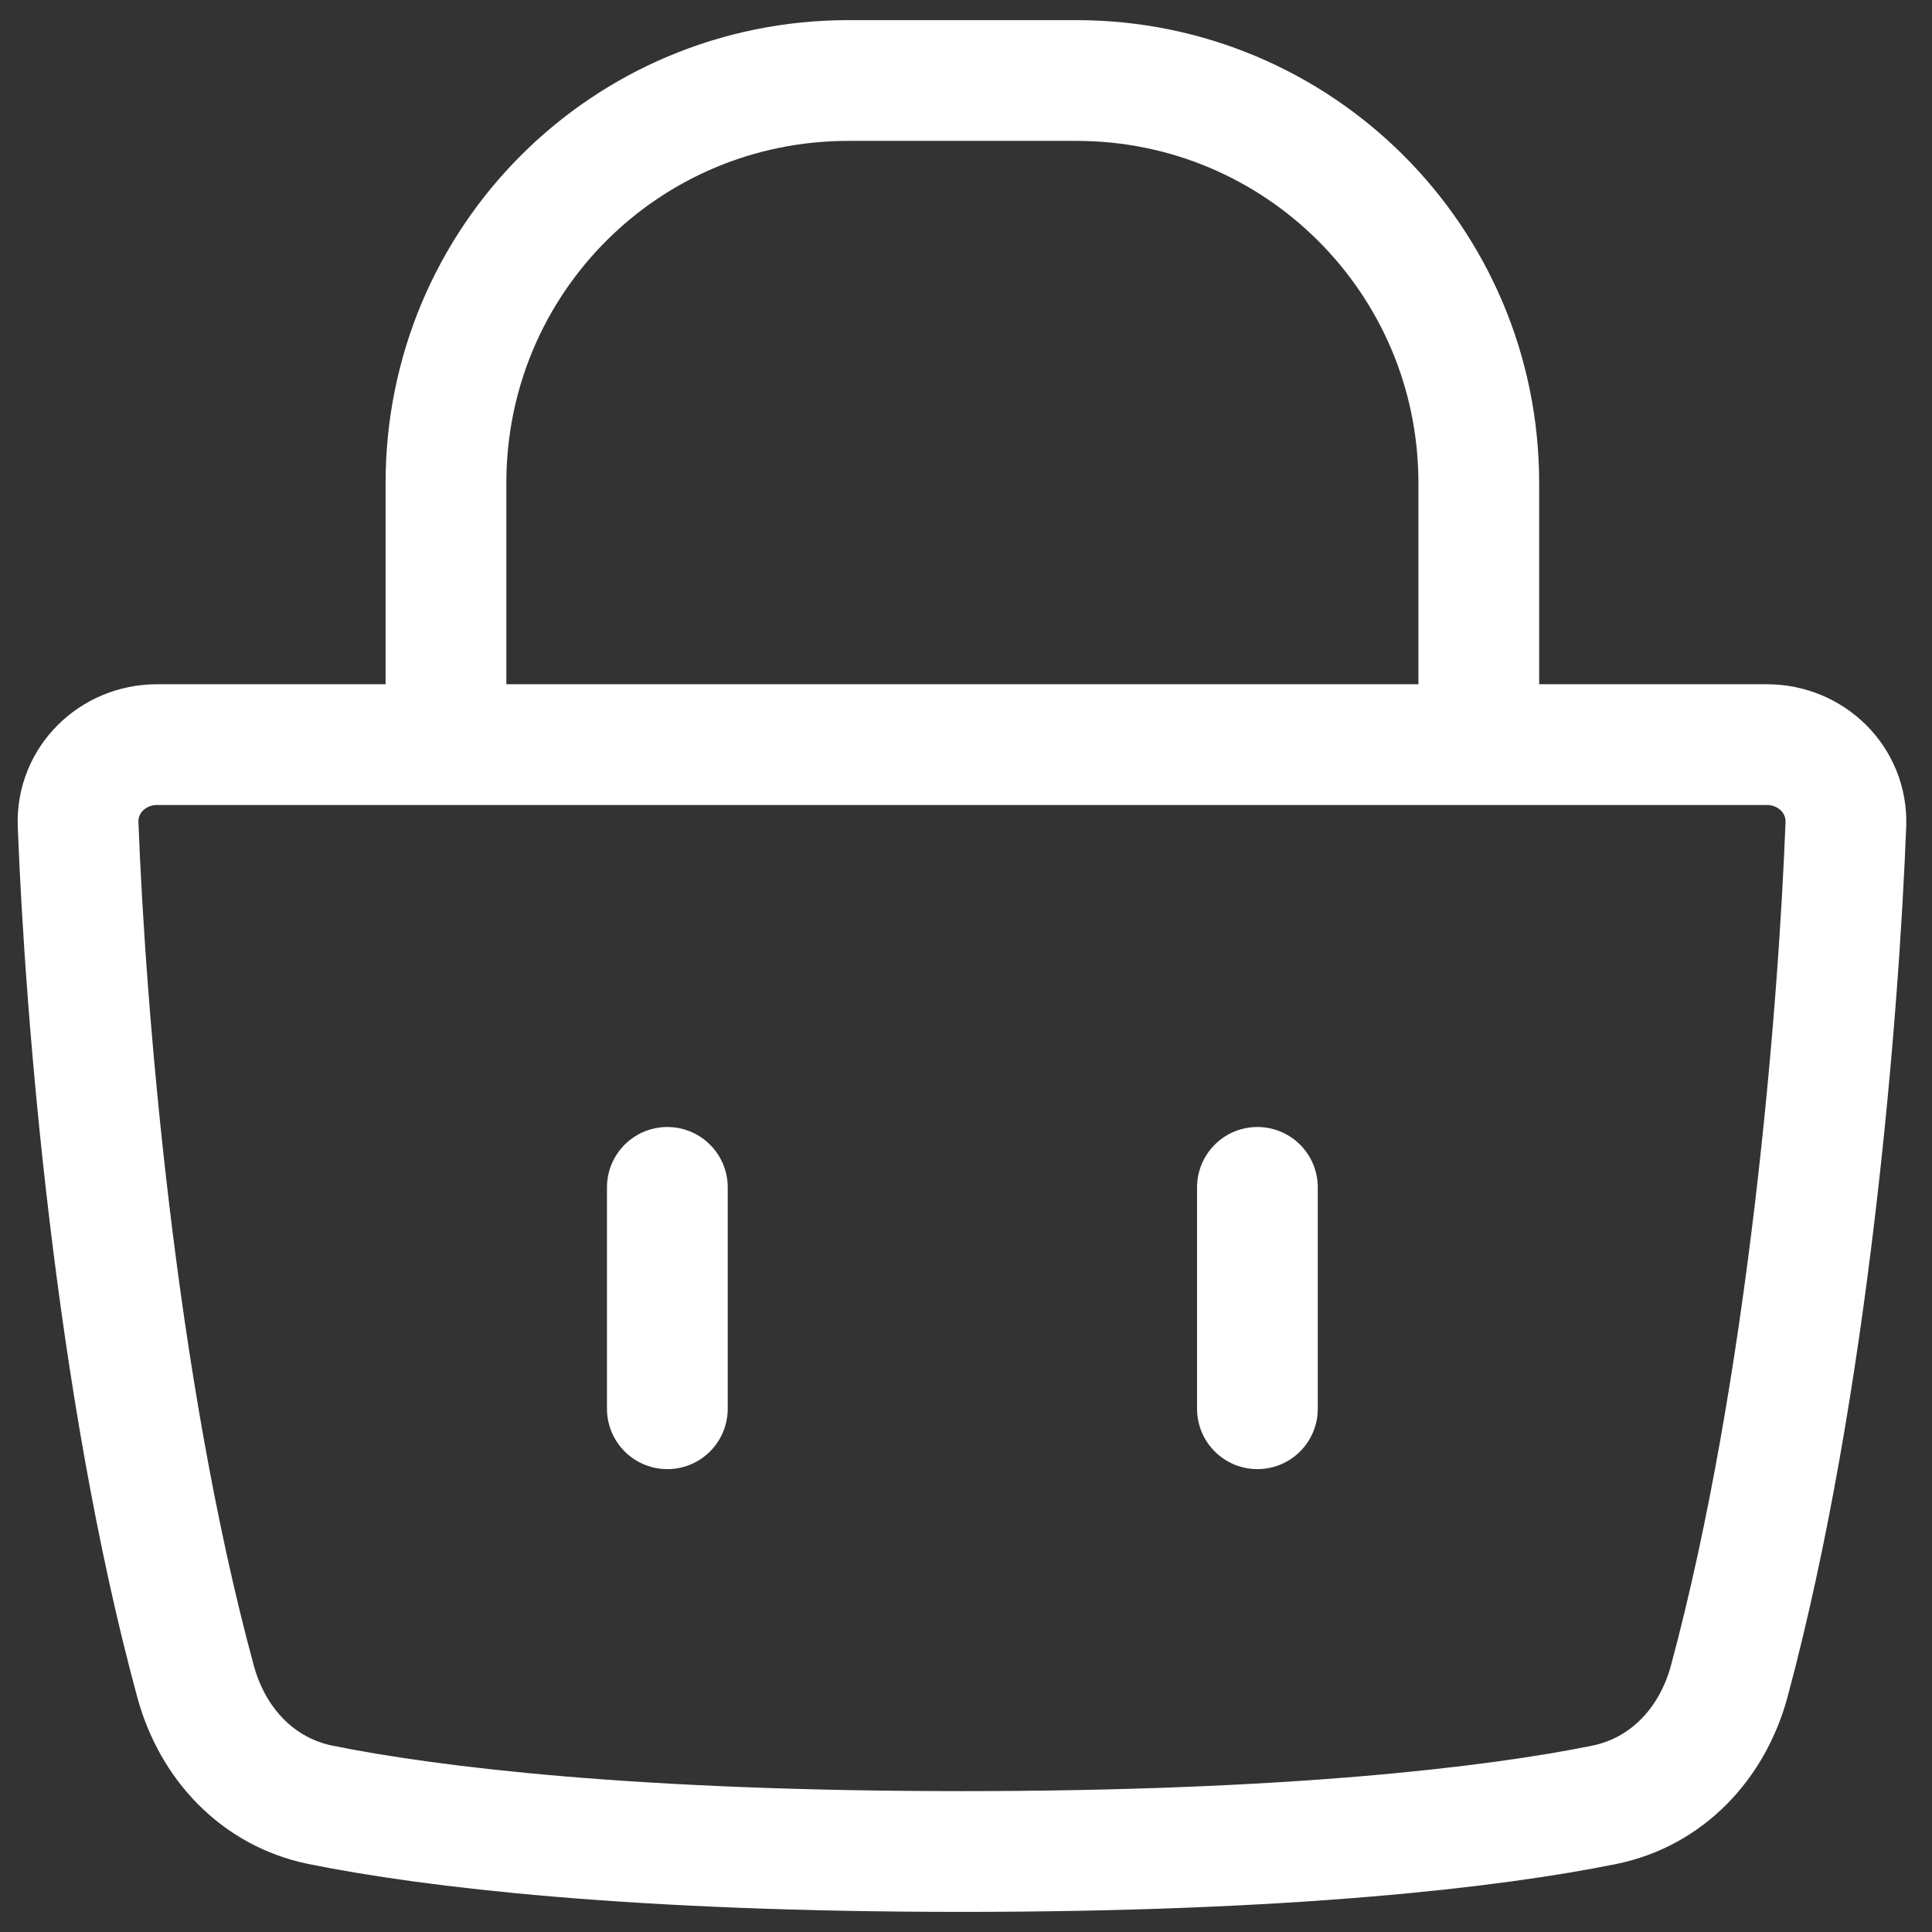 <svg width="24" height="24" viewBox="0 0 24 24" fill="none" xmlns="http://www.w3.org/2000/svg" xmlns:xlink="http://www.w3.org/1999/xlink">
	<rect x="0" y="0" width="24" height="24" fill="#333333" stroke="none"/>
	<desc>
			Created with Pixso.
	</desc>
	<defs/>
	<path id="Vector" d="M2.43 20.89C2.64 21.66 3.2 22.26 3.98 22.42C5.36 22.7 7.89 23 11.95 23C16.01 23 18.55 22.7 19.93 22.42C20.71 22.26 21.27 21.66 21.48 20.89C22.47 17.21 22.84 12.58 22.93 10.24C22.95 9.69 22.5 9.25 21.95 9.25L1.95 9.25C1.4 9.25 0.95 9.69 0.97 10.24C1.06 12.58 1.43 17.21 2.43 20.89ZM5.54 9.25L5.54 6C5.54 3.23 7.77 1 10.54 1L13.37 1C16.13 1 18.37 3.23 18.37 6L18.37 9.25M8.29 14.75L8.29 17.5M15.62 14.75L15.62 17.5" stroke="#FFFFFF" stroke-opacity="1" stroke-width="1.5" stroke-linejoin="round" stroke-linecap="round"/>
</svg>

